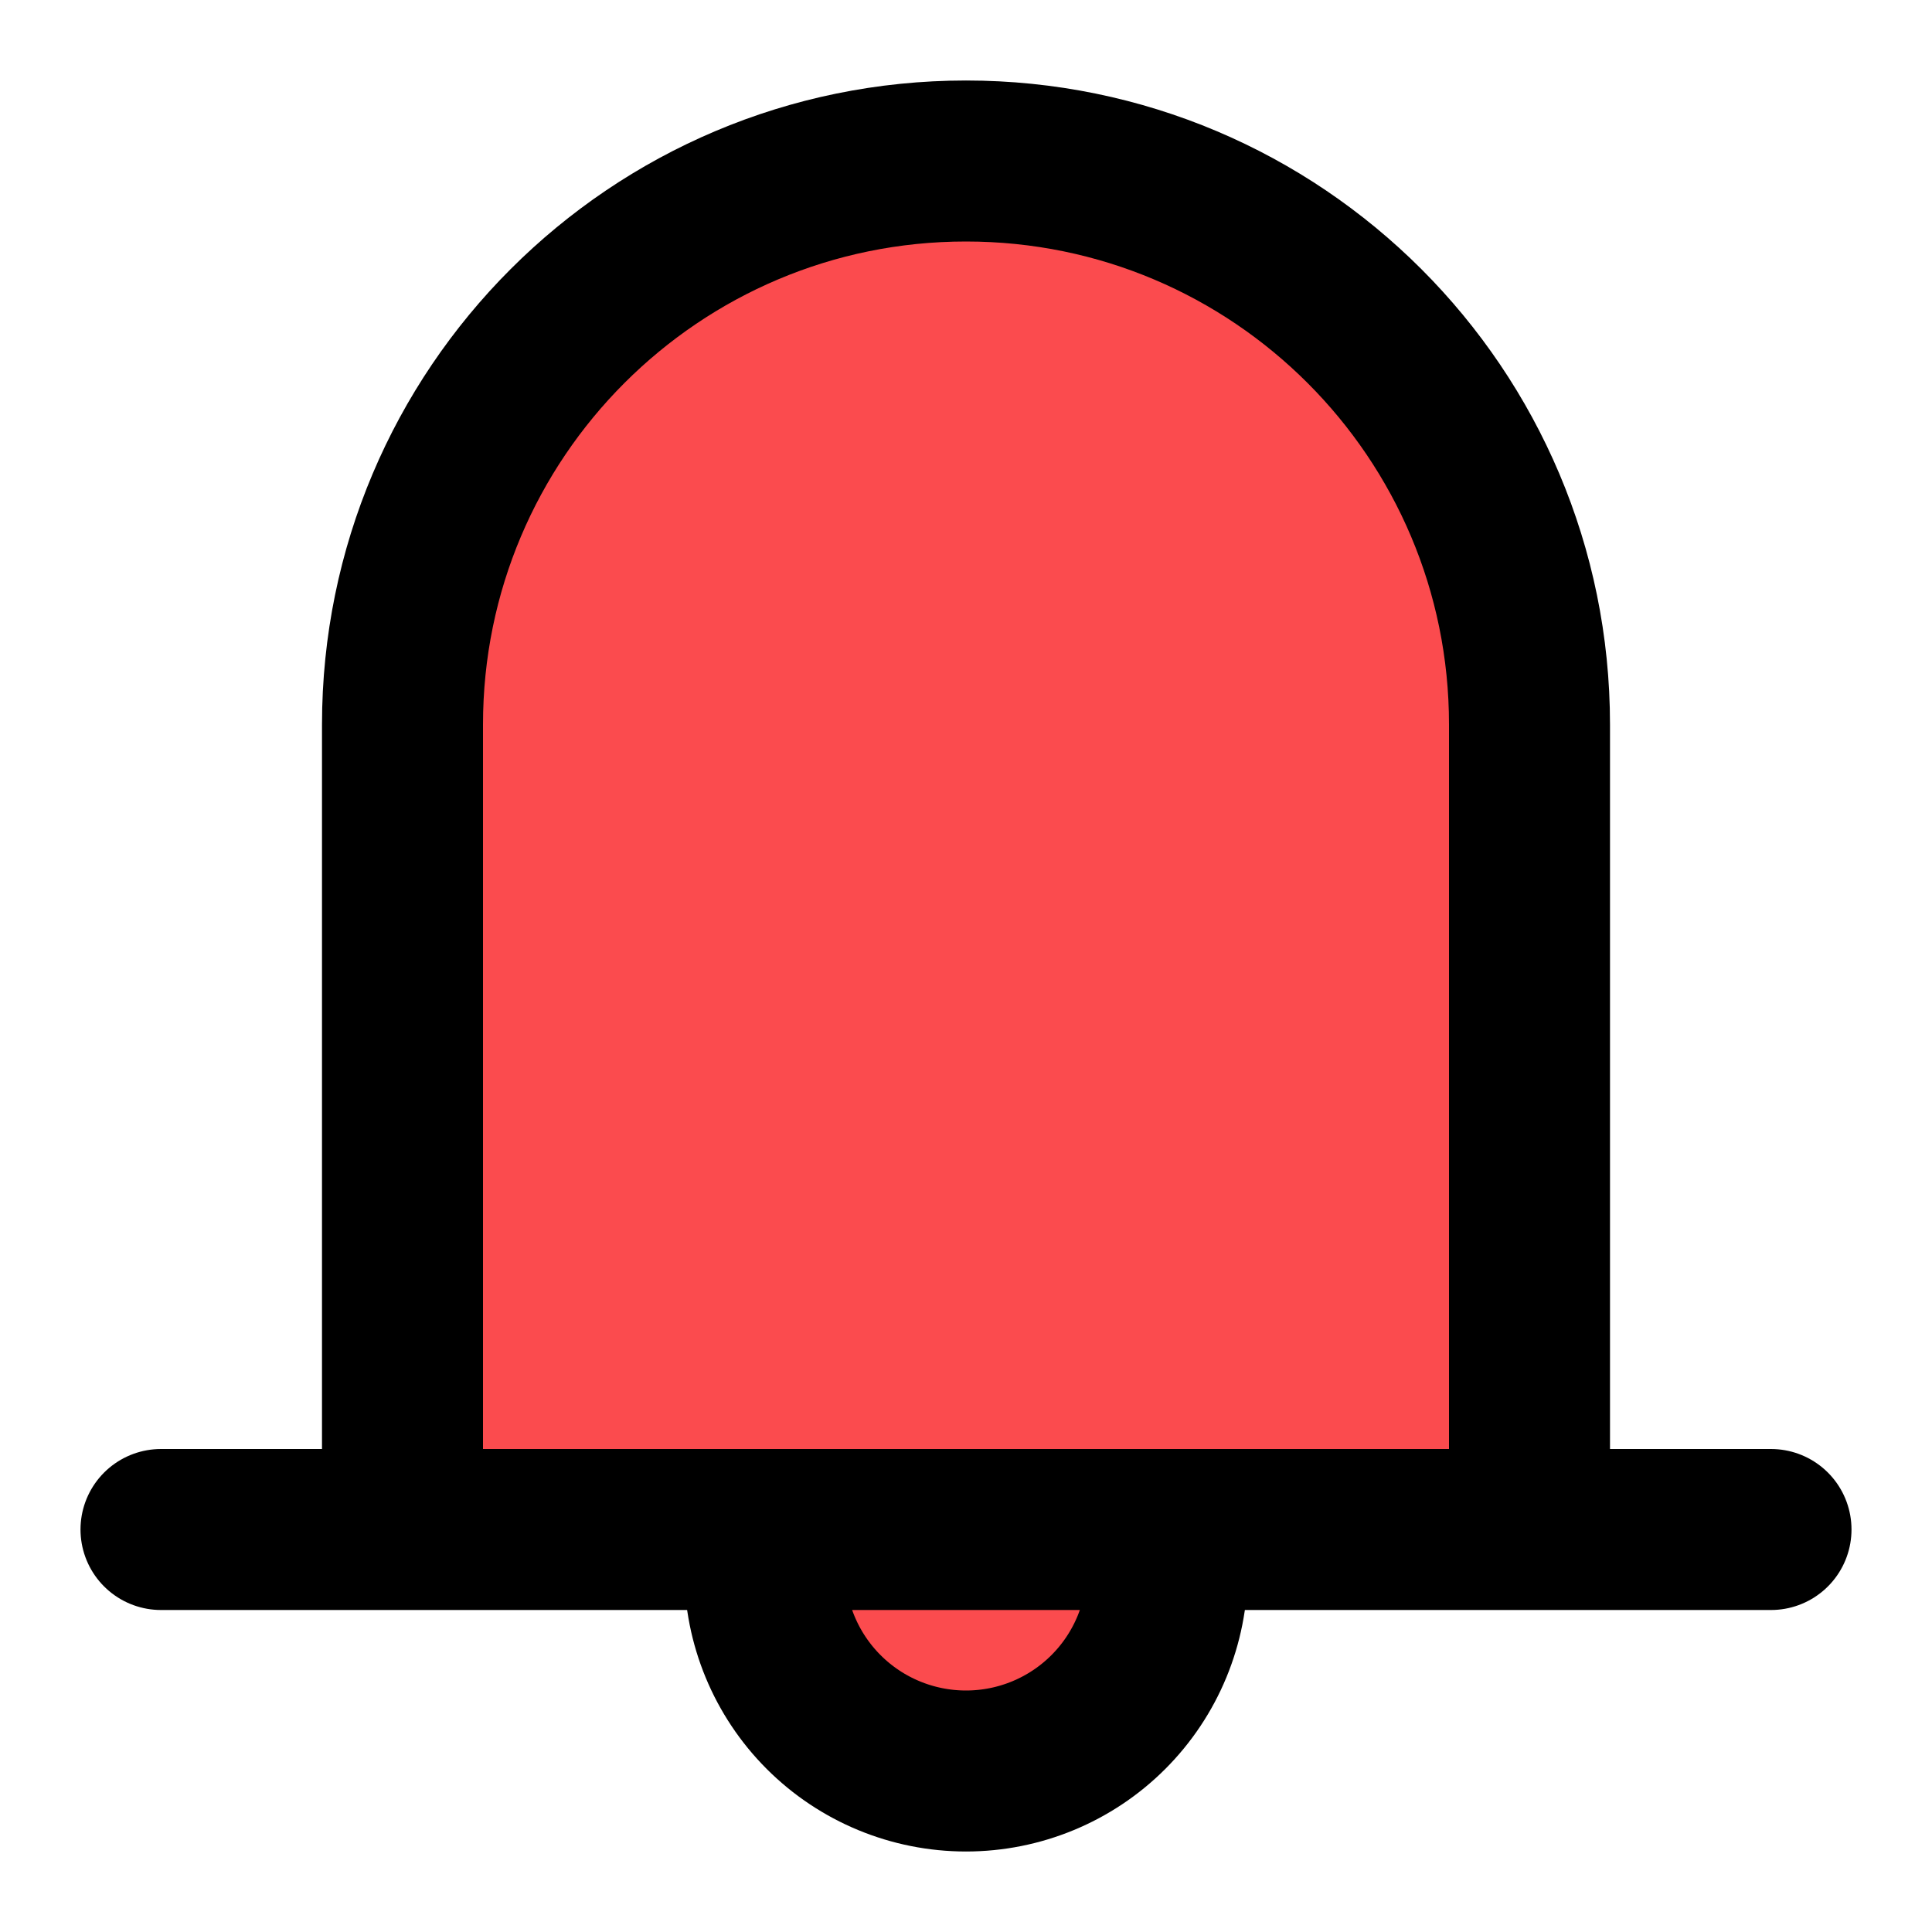 <svg width="24" height="24" viewBox="0 0 24 24" fill="none" xmlns="http://www.w3.org/2000/svg">
<path d="M12 2C8.134 2 5 5.134 5 9V19H19V9C19 5.134 15.866 2 12 2Z" fill="#FB4B4E"/>
<path d="M2 19H22M5 19V9C5 5.134 8.134 2 12 2C15.866 2 19 5.134 19 9V19H5Z" stroke="black" stroke-width="2" stroke-linecap="round" stroke-linejoin="round"/>
<path d="M12 22C12.663 22 13.299 21.737 13.768 21.268C14.237 20.799 14.5 20.163 14.5 19.5V19H9.5V19.5C9.5 20.163 9.763 20.799 10.232 21.268C10.701 21.737 11.337 22 12 22Z" fill="#FB4B4E" stroke="black" stroke-width="2" stroke-linecap="round" stroke-linejoin="round"/>
</svg>
